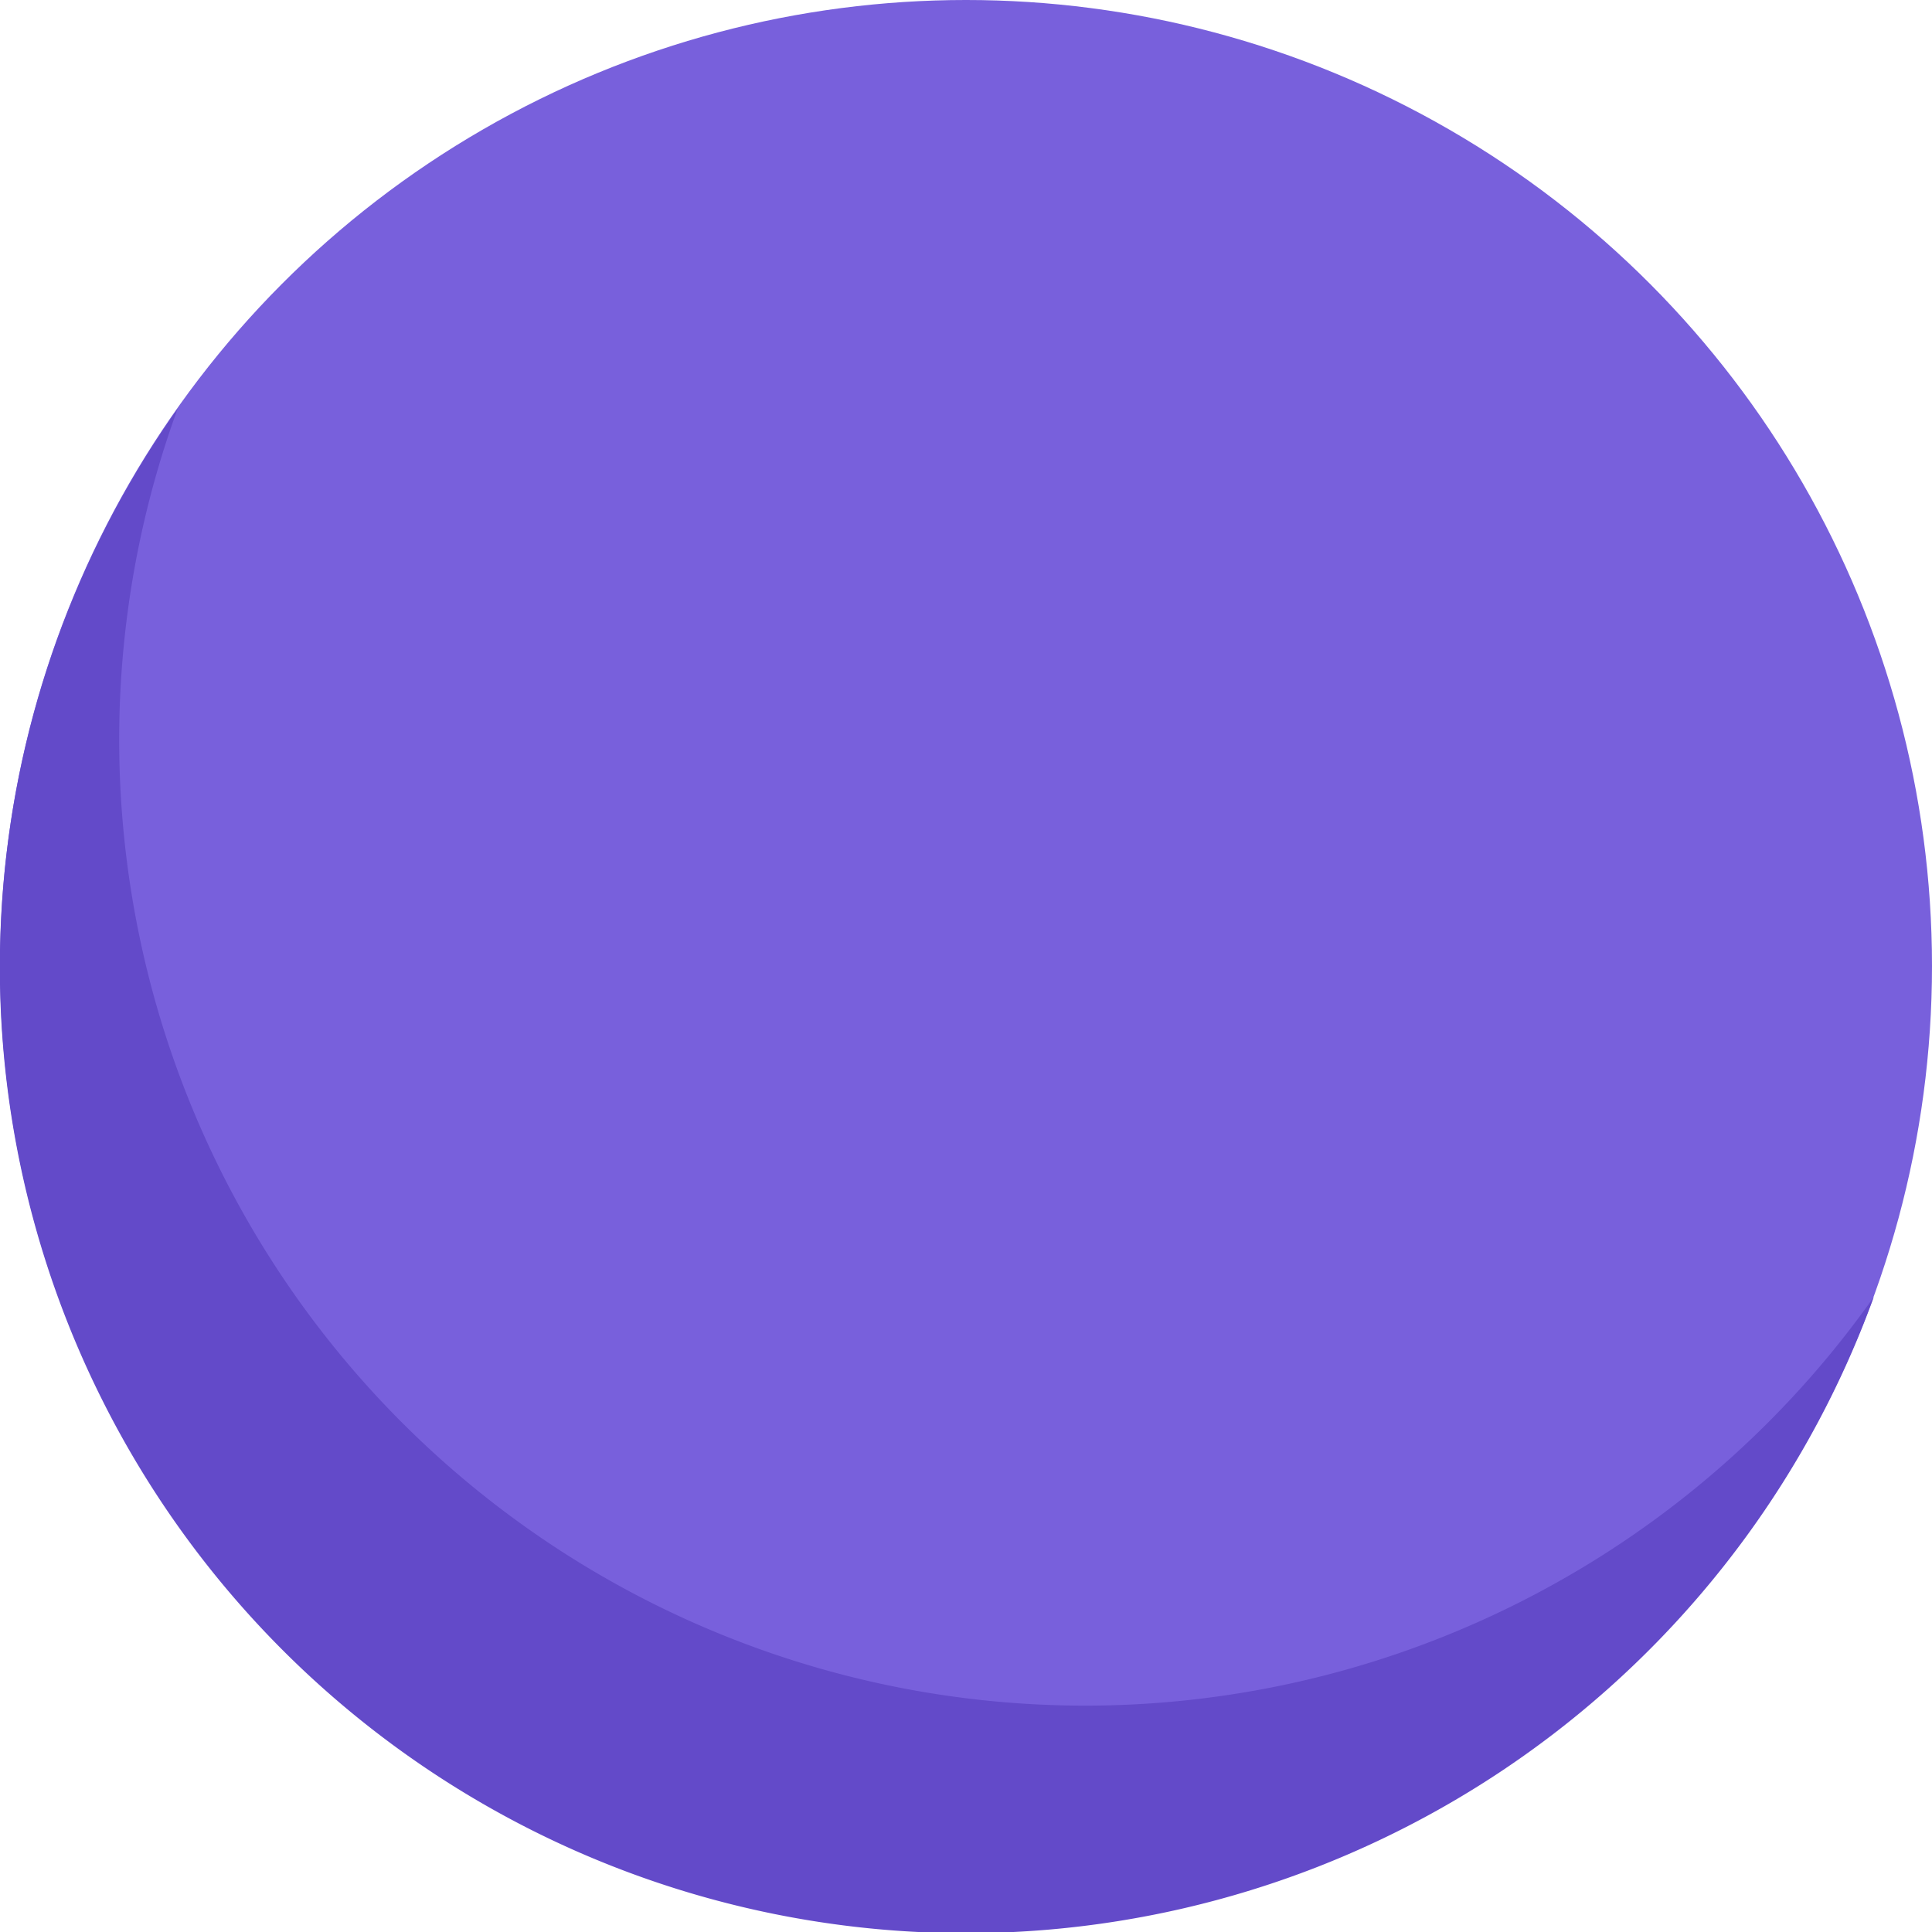 <svg xmlns="http://www.w3.org/2000/svg" viewBox="0 0 49.16 49.16"><defs><style>.cls-1{fill:#7860dc;}.cls-2{fill:#634ac9;}</style></defs><g id="Layer_2" data-name="Layer 2"><g id="Layer_1-2" data-name="Layer 1"><circle class="cls-1" cx="24.58" cy="24.58" r="24.58"/><path class="cls-2" d="M27.61,43.4a24.58,24.58,0,0,1-23.09-33A24.58,24.58,0,1,0,47.68,33,24.57,24.57,0,0,1,27.61,43.4Z"/></g></g></svg>